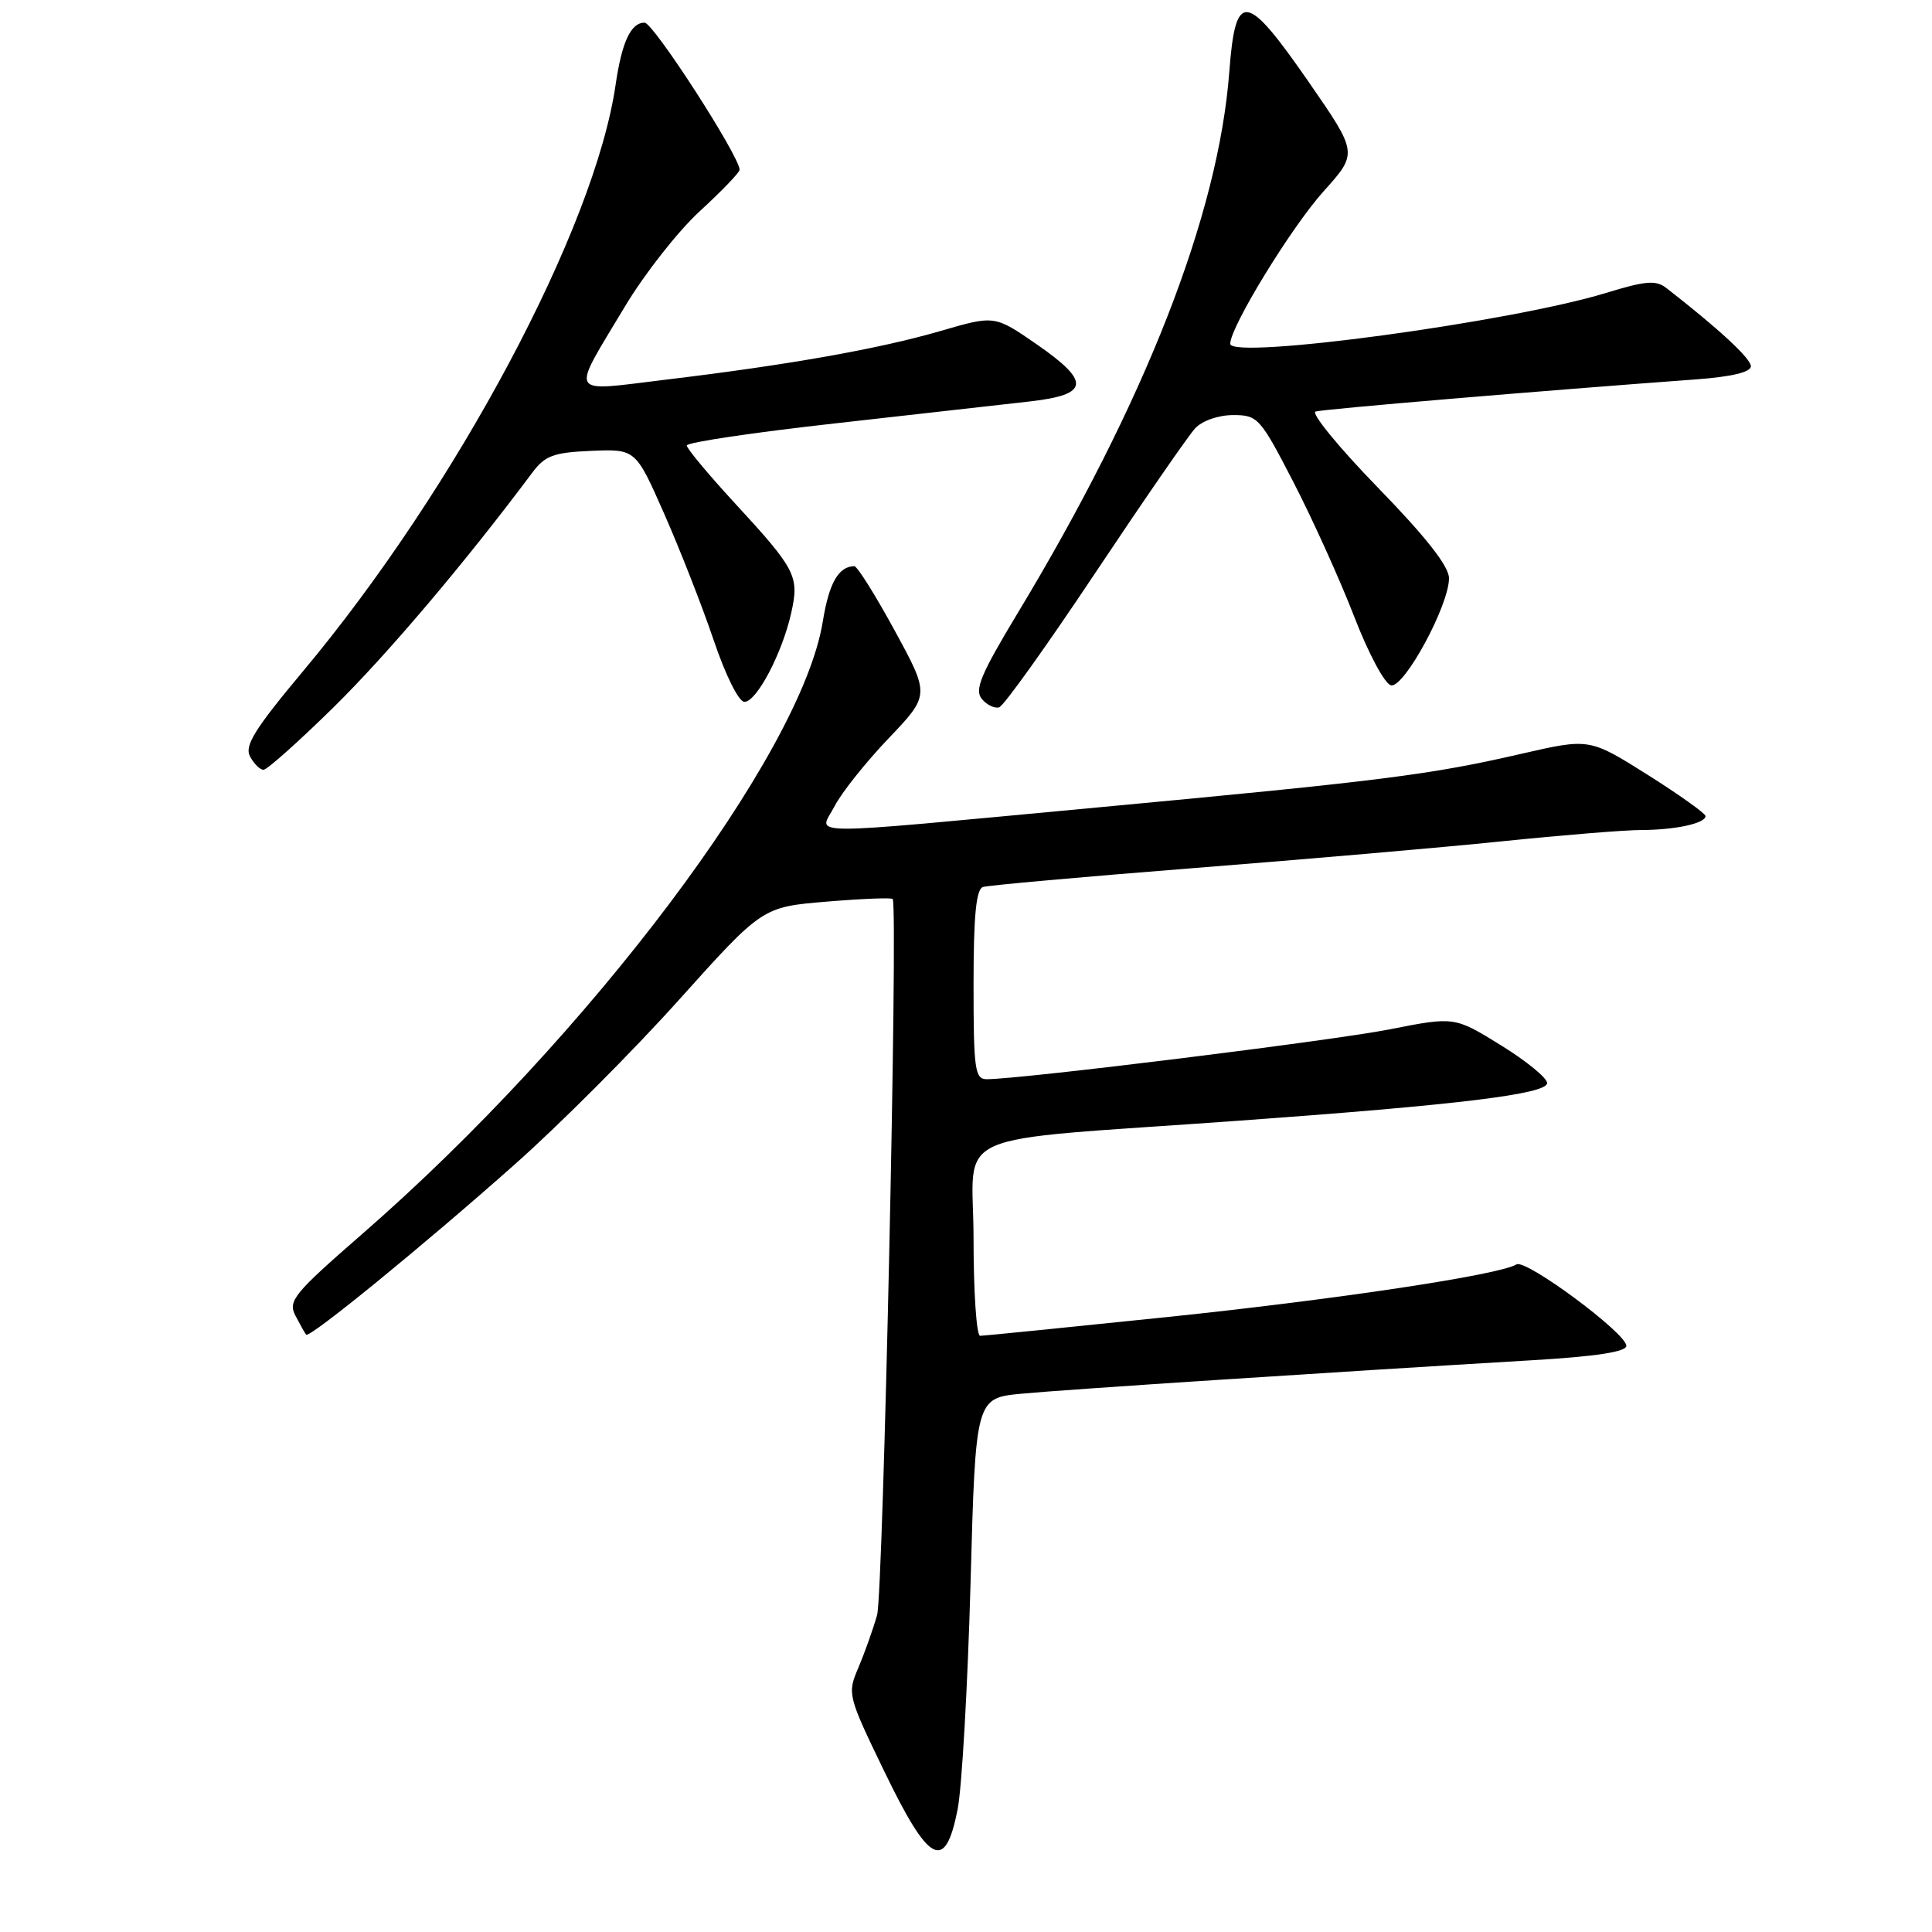 <?xml version="1.0" encoding="UTF-8" standalone="no"?>
<!DOCTYPE svg PUBLIC "-//W3C//DTD SVG 1.1//EN" "http://www.w3.org/Graphics/SVG/1.1/DTD/svg11.dtd" >
<svg xmlns="http://www.w3.org/2000/svg" xmlns:xlink="http://www.w3.org/1999/xlink" version="1.1" viewBox="0 0 256 256">
 <g >
 <path fill="currentColor"
d=" M 126.89 239.75 C 127.46 236.86 128.22 223.42 128.60 209.87 C 129.27 185.25 129.27 185.25 135.39 184.67 C 141.18 184.12 175.70 181.86 203.00 180.24 C 211.48 179.74 215.50 179.12 215.50 178.33 C 215.50 176.66 202.17 166.78 200.94 167.54 C 198.69 168.93 177.18 172.17 154.62 174.52 C 141.49 175.88 130.35 177.00 129.87 177.00 C 129.39 177.00 129.00 171.21 129.00 164.14 C 129.00 149.41 124.66 151.35 164.00 148.51 C 193.29 146.40 205.00 144.97 205.00 143.51 C 205.00 142.83 202.24 140.58 198.86 138.49 C 192.72 134.70 192.72 134.70 184.11 136.40 C 176.47 137.90 135.27 143.00 130.75 143.00 C 129.18 143.00 129.00 141.74 129.00 130.47 C 129.00 121.33 129.34 117.83 130.25 117.53 C 130.94 117.31 143.43 116.19 158.00 115.04 C 172.57 113.90 191.03 112.30 199.00 111.48 C 206.97 110.66 215.30 109.98 217.50 109.98 C 221.97 109.97 226.00 109.10 225.99 108.13 C 225.99 107.79 222.53 105.32 218.30 102.65 C 210.60 97.81 210.60 97.81 201.55 99.89 C 189.48 102.67 183.12 103.47 145.33 107.00 C 104.98 110.76 108.54 110.79 110.61 106.78 C 111.53 105.01 114.74 100.98 117.75 97.83 C 123.21 92.10 123.21 92.10 118.55 83.55 C 115.99 78.85 113.58 75.01 113.20 75.02 C 111.10 75.06 109.85 77.25 109.02 82.38 C 106.16 99.96 78.07 137.32 48.05 163.46 C 38.90 171.43 38.13 172.37 39.15 174.34 C 39.77 175.53 40.40 176.66 40.57 176.85 C 41.00 177.36 56.01 165.12 68.23 154.27 C 74.14 149.03 83.93 139.22 89.99 132.46 C 101.02 120.18 101.02 120.18 109.55 119.47 C 114.25 119.08 118.18 118.92 118.29 119.13 C 119.01 120.43 117.03 211.17 116.22 214.00 C 115.67 215.93 114.55 219.07 113.73 221.00 C 112.26 224.44 112.32 224.68 117.19 234.75 C 123.13 247.04 125.24 248.13 126.89 239.75 Z  M 44.27 93.65 C 51.40 86.62 61.60 74.58 70.50 62.67 C 72.22 60.36 73.32 59.96 78.36 59.74 C 84.22 59.50 84.22 59.50 87.99 68.03 C 90.06 72.72 93.02 80.26 94.55 84.78 C 96.14 89.49 97.89 93.00 98.64 93.00 C 100.26 93.00 103.64 86.57 104.84 81.22 C 105.93 76.35 105.48 75.47 97.33 66.63 C 93.85 62.85 91.00 59.43 91.00 59.03 C 91.00 58.62 99.89 57.30 110.75 56.09 C 121.61 54.87 133.20 53.57 136.49 53.19 C 144.35 52.29 144.55 50.60 137.38 45.63 C 131.79 41.77 131.79 41.77 124.65 43.85 C 116.48 46.23 104.51 48.35 88.21 50.31 C 75.09 51.89 75.55 52.72 82.79 40.64 C 85.38 36.31 89.86 30.61 92.75 27.96 C 95.64 25.31 98.00 22.85 98.00 22.50 C 98.00 20.70 86.57 3.00 85.41 3.00 C 83.59 3.00 82.39 5.58 81.57 11.24 C 78.81 30.26 60.45 64.69 40.12 88.98 C 33.74 96.61 32.37 98.82 33.13 100.23 C 33.65 101.21 34.45 102.00 34.92 102.00 C 35.39 102.00 39.60 98.24 44.27 93.65 Z  M 145.12 75.93 C 151.51 66.35 157.47 57.71 158.37 56.75 C 159.30 55.75 161.45 55.00 163.40 55.00 C 166.67 55.00 166.98 55.35 171.41 63.93 C 173.94 68.84 177.55 76.82 179.43 81.68 C 181.34 86.63 183.49 90.63 184.32 90.81 C 186.07 91.16 192.00 80.22 192.00 76.62 C 192.00 75.05 188.97 71.18 182.57 64.60 C 177.38 59.26 173.67 54.72 174.32 54.53 C 175.36 54.21 204.30 51.77 224.75 50.27 C 229.47 49.92 232.00 49.31 232.00 48.53 C 232.00 47.50 227.74 43.56 220.82 38.18 C 219.43 37.09 218.09 37.20 212.82 38.81 C 200.22 42.68 162.99 47.71 163.01 45.55 C 163.04 43.27 171.12 30.08 175.40 25.33 C 179.93 20.29 179.93 20.29 173.43 10.89 C 165.09 -1.15 163.71 -1.33 162.89 9.50 C 161.46 28.44 151.75 53.26 134.80 81.32 C 129.97 89.33 129.10 91.41 130.09 92.60 C 130.75 93.41 131.80 93.91 132.40 93.72 C 133.01 93.53 138.73 85.52 145.12 75.93 Z "/>
</g>
</svg>